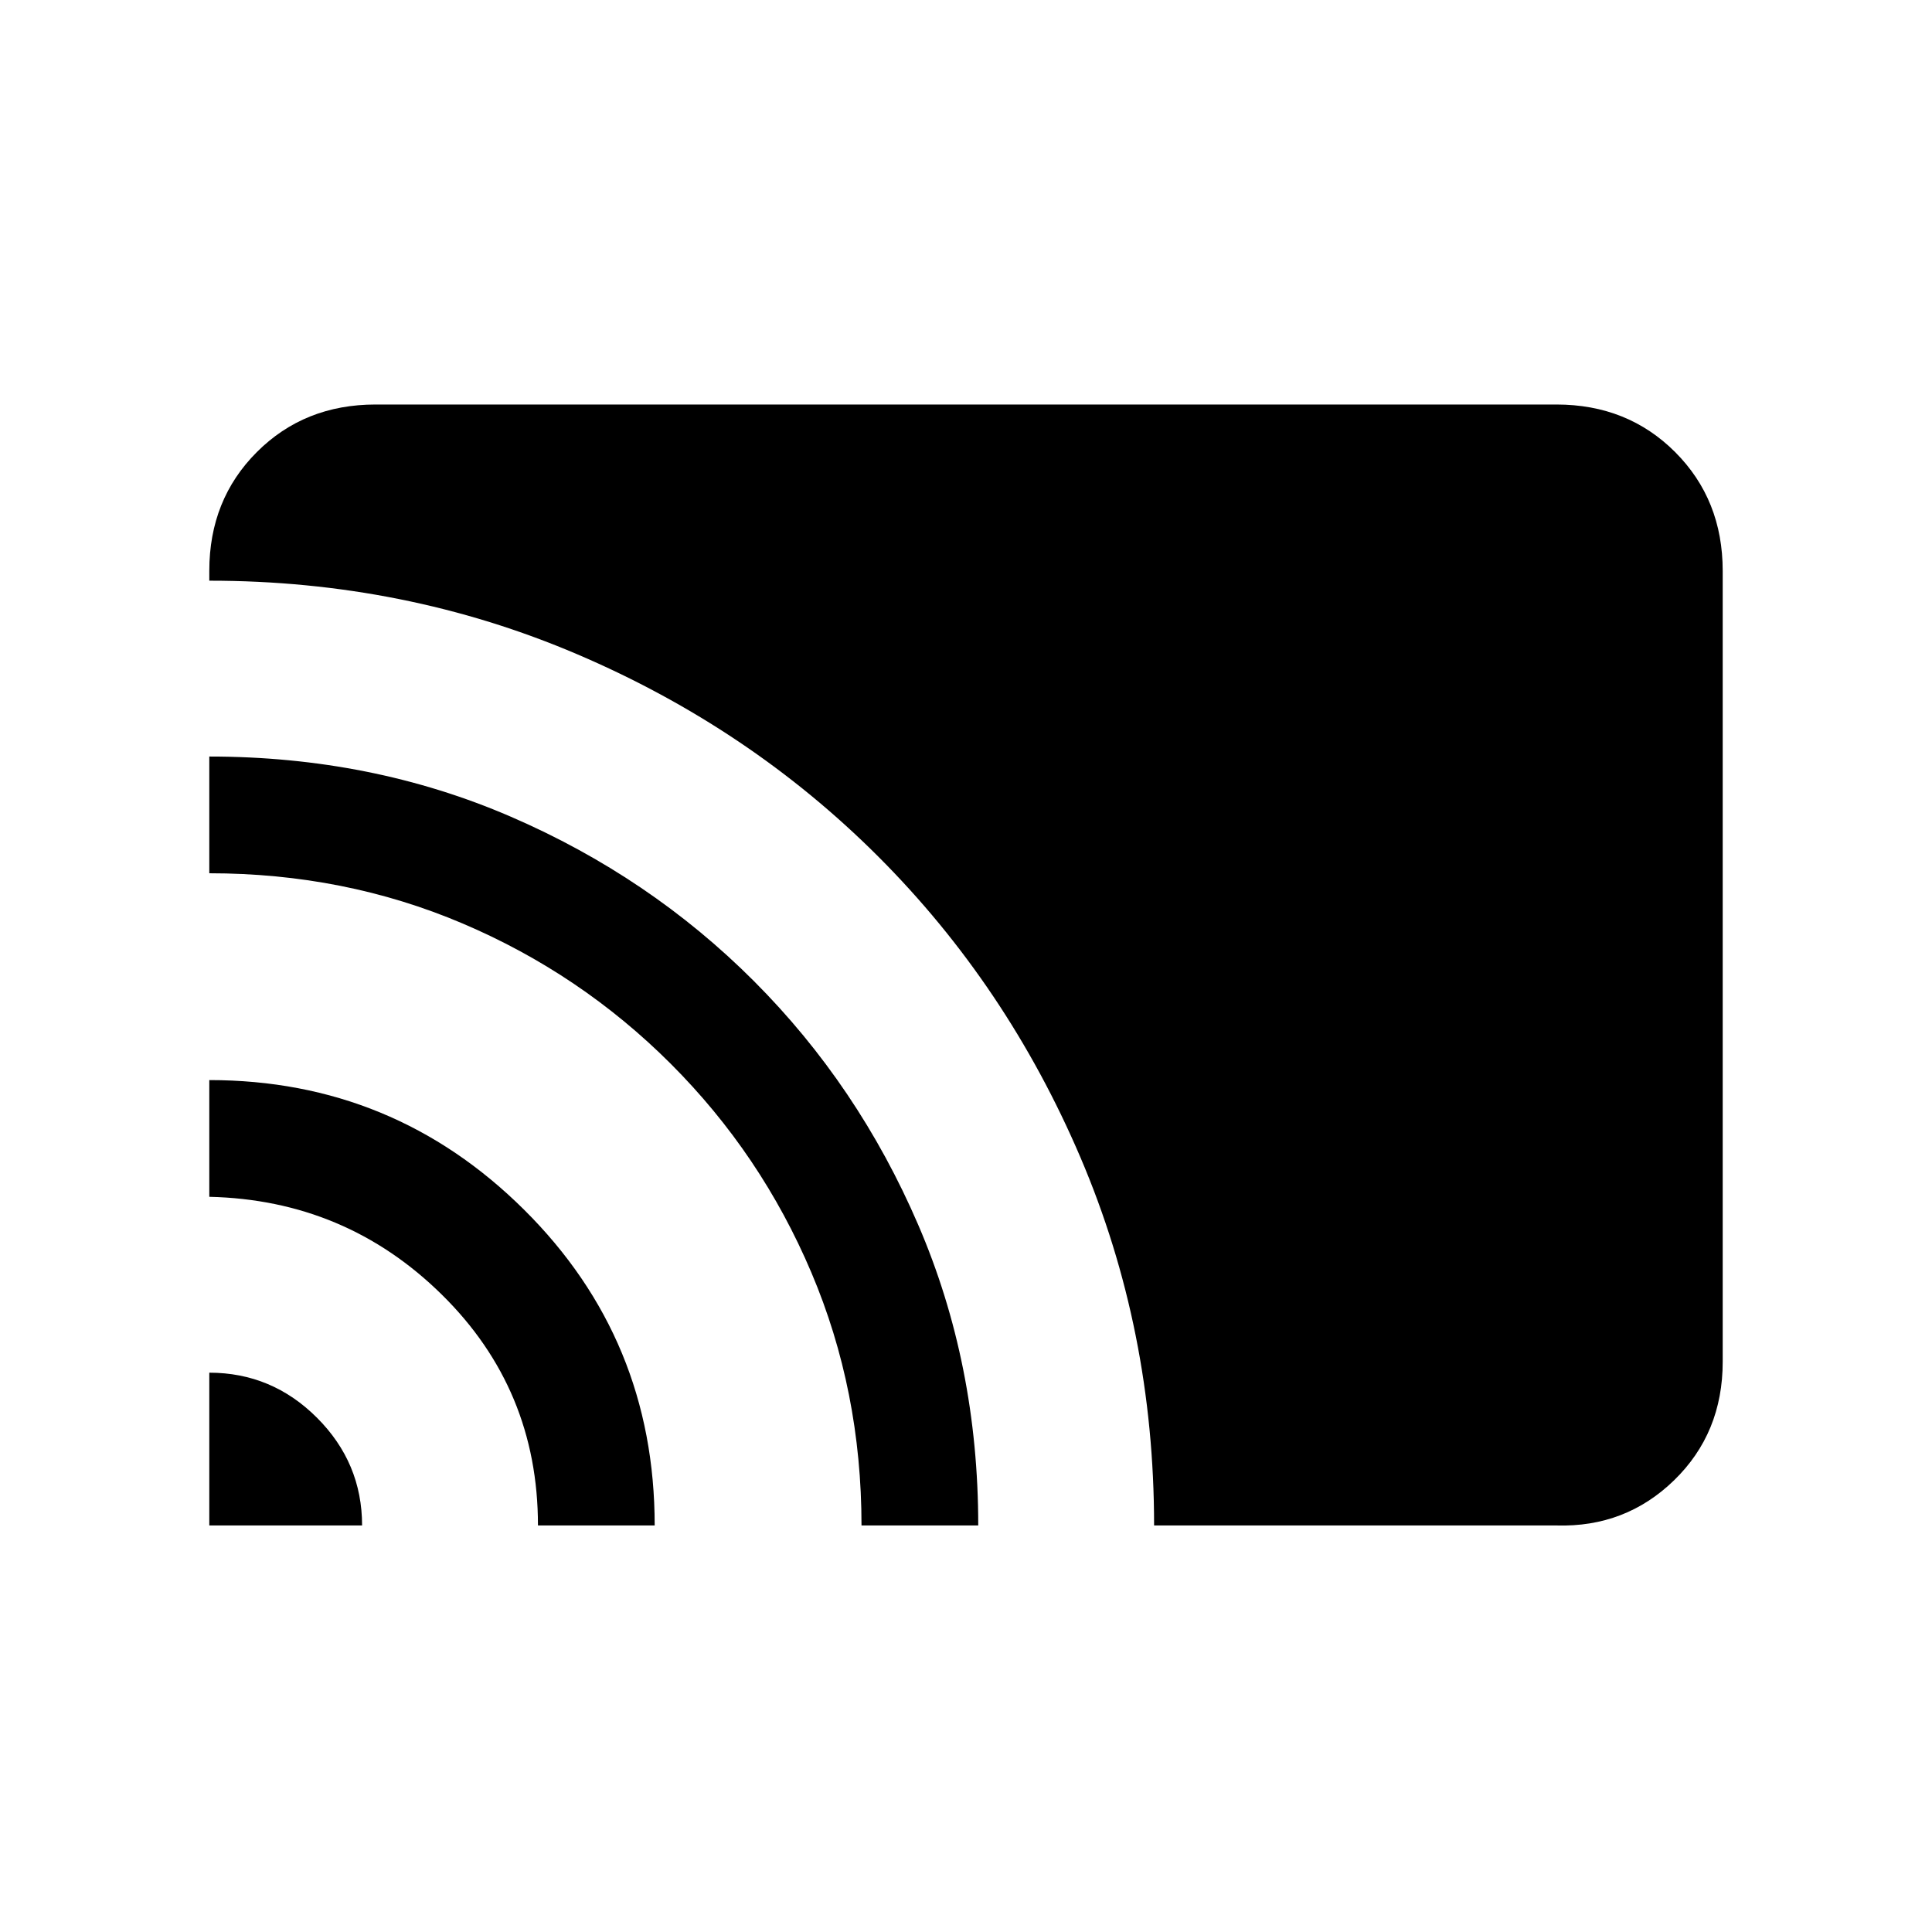 <svg xmlns="http://www.w3.org/2000/svg" height="20" viewBox="0 -960 960 960" width="20"><path d="M104-202v-75.92q31.12 0 53.52 22.4 22.4 22.4 22.4 53.52H104Zm163.31 0q0-67.69-47.79-114.73-47.79-47.04-115.52-48.58v-58q91.54 0 156.42 64.42 64.89 64.42 64.89 156.89h-58Zm160.77 0q0-66.96-24.93-125.71-24.92-58.75-69.8-103.64-44.89-44.88-103.54-69.8-58.65-24.93-125.81-24.93v-58q80.62 0 149.72 29.85t120.93 81.76q51.83 51.91 81.63 121.13 29.8 69.21 29.8 149.34h-58Zm145.38 0q0-97.22-36.57-182.84t-100.5-149.55q-63.93-63.93-149.55-100.5T104-671.46v-4.92q0-35.36 23.63-58.99Q151.26-759 186.62-759h586.76q35.36 0 58.99 23.64Q856-711.71 856-676.34v393.01q0 35.37-24.13 58.85Q807.74-201 773.38-202H573.46Z"/></svg>